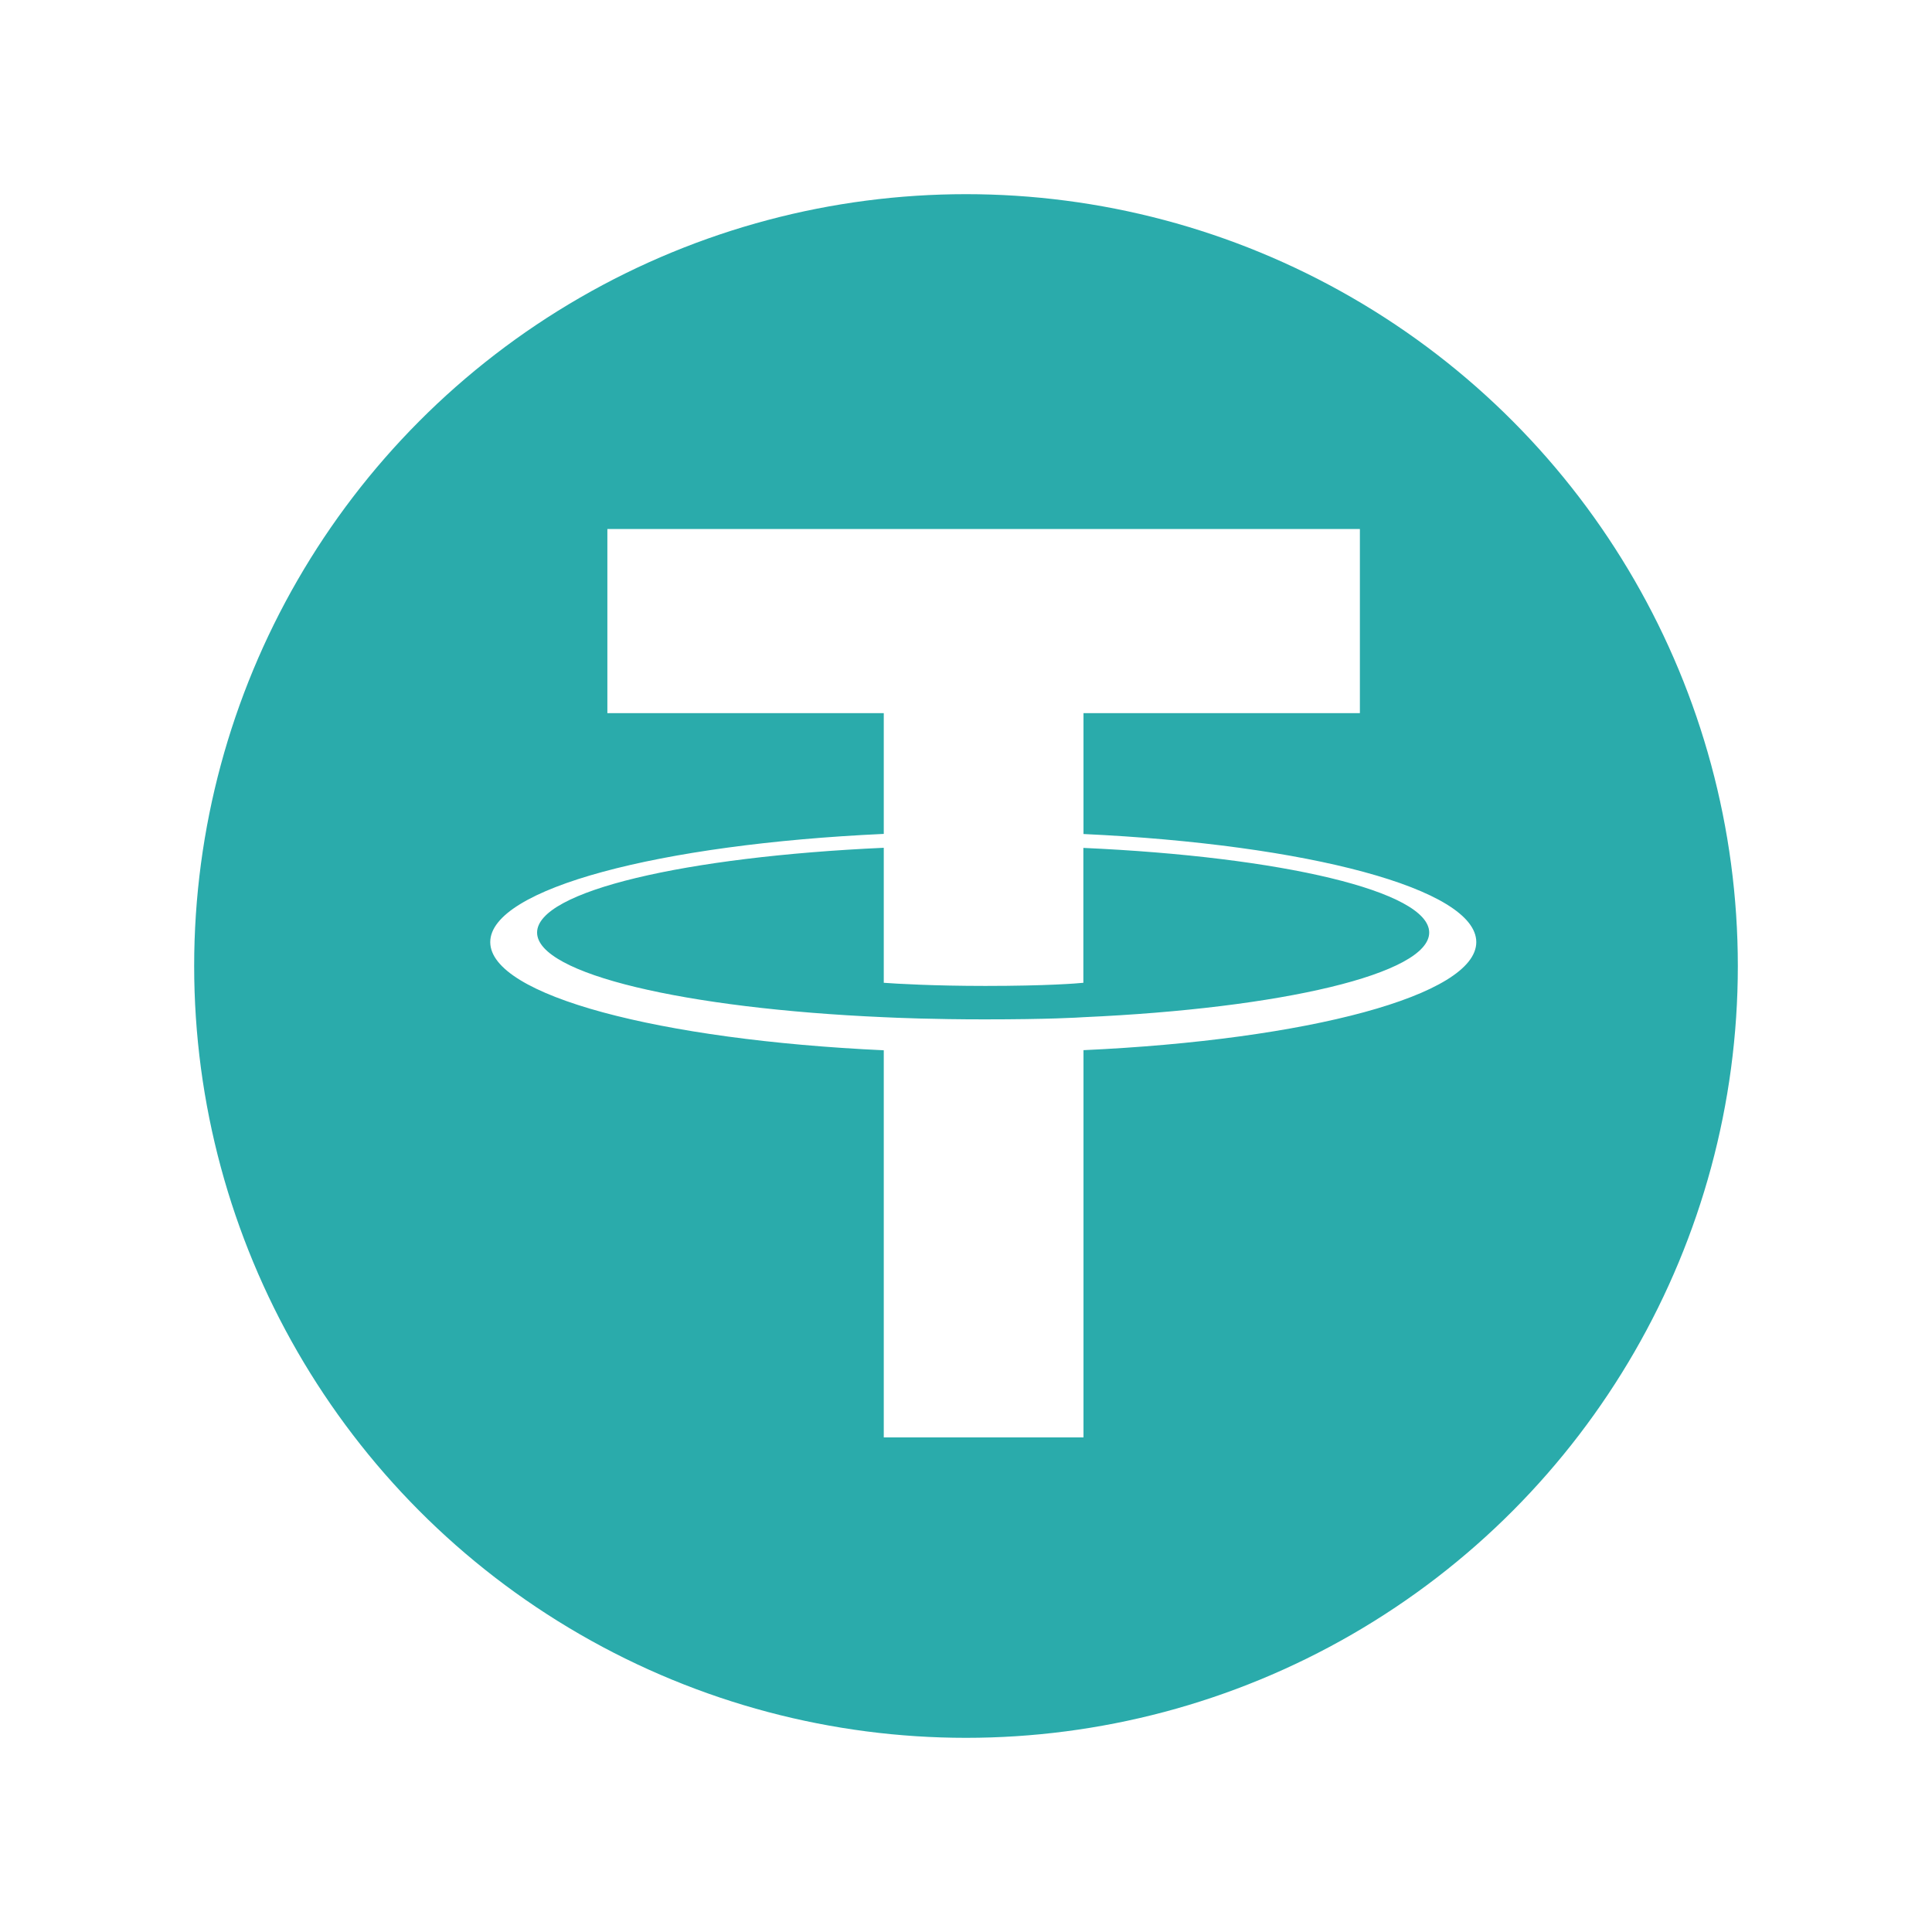 <svg xmlns="http://www.w3.org/2000/svg" id="Layer_2" data-name="Layer 2" viewBox="0 0 160 160"><defs><filter id="drop-shadow-2" filterUnits="userSpaceOnUse"><feOffset dx="1.42" dy="1.42"/><feGaussianBlur result="blur" stdDeviation=".85"/><feFlood flood-color="#231f20" flood-opacity=".66"/><feComposite in2="blur" operator="in"/><feComposite in="SourceGraphic"/></filter><style>.cls-1{fill:#fff;filter:url(#drop-shadow-2);stroke-width:0}.cls-2{stroke-width:0;fill:#2aabab}</style></defs><circle cx="80" cy="80" r="63.92" class="cls-2"/><path d="M88.31 82.82c-.46.03-2.86.18-8.21.18-4.25 0-7.27-.13-8.33-.18-16.44-.72-28.71-3.58-28.71-7.01s12.27-6.28 28.71-7.02v11.18c1.07.08 4.15.26 8.41.26 5.1 0 7.66-.21 8.12-.26V68.8c16.4.73 28.64 3.59 28.64 7.01s-12.24 6.28-28.64 7.01h.02Zm0-15.18v-10h22.89V42.39H48.88v15.25h22.89v10c-18.6.85-32.59 4.54-32.59 8.96s13.99 8.1 32.59 8.96v32.06h16.54V85.55c18.56-.85 32.53-4.54 32.53-8.95s-13.96-8.09-32.53-8.95Zm0 0" class="cls-1"/></svg>
